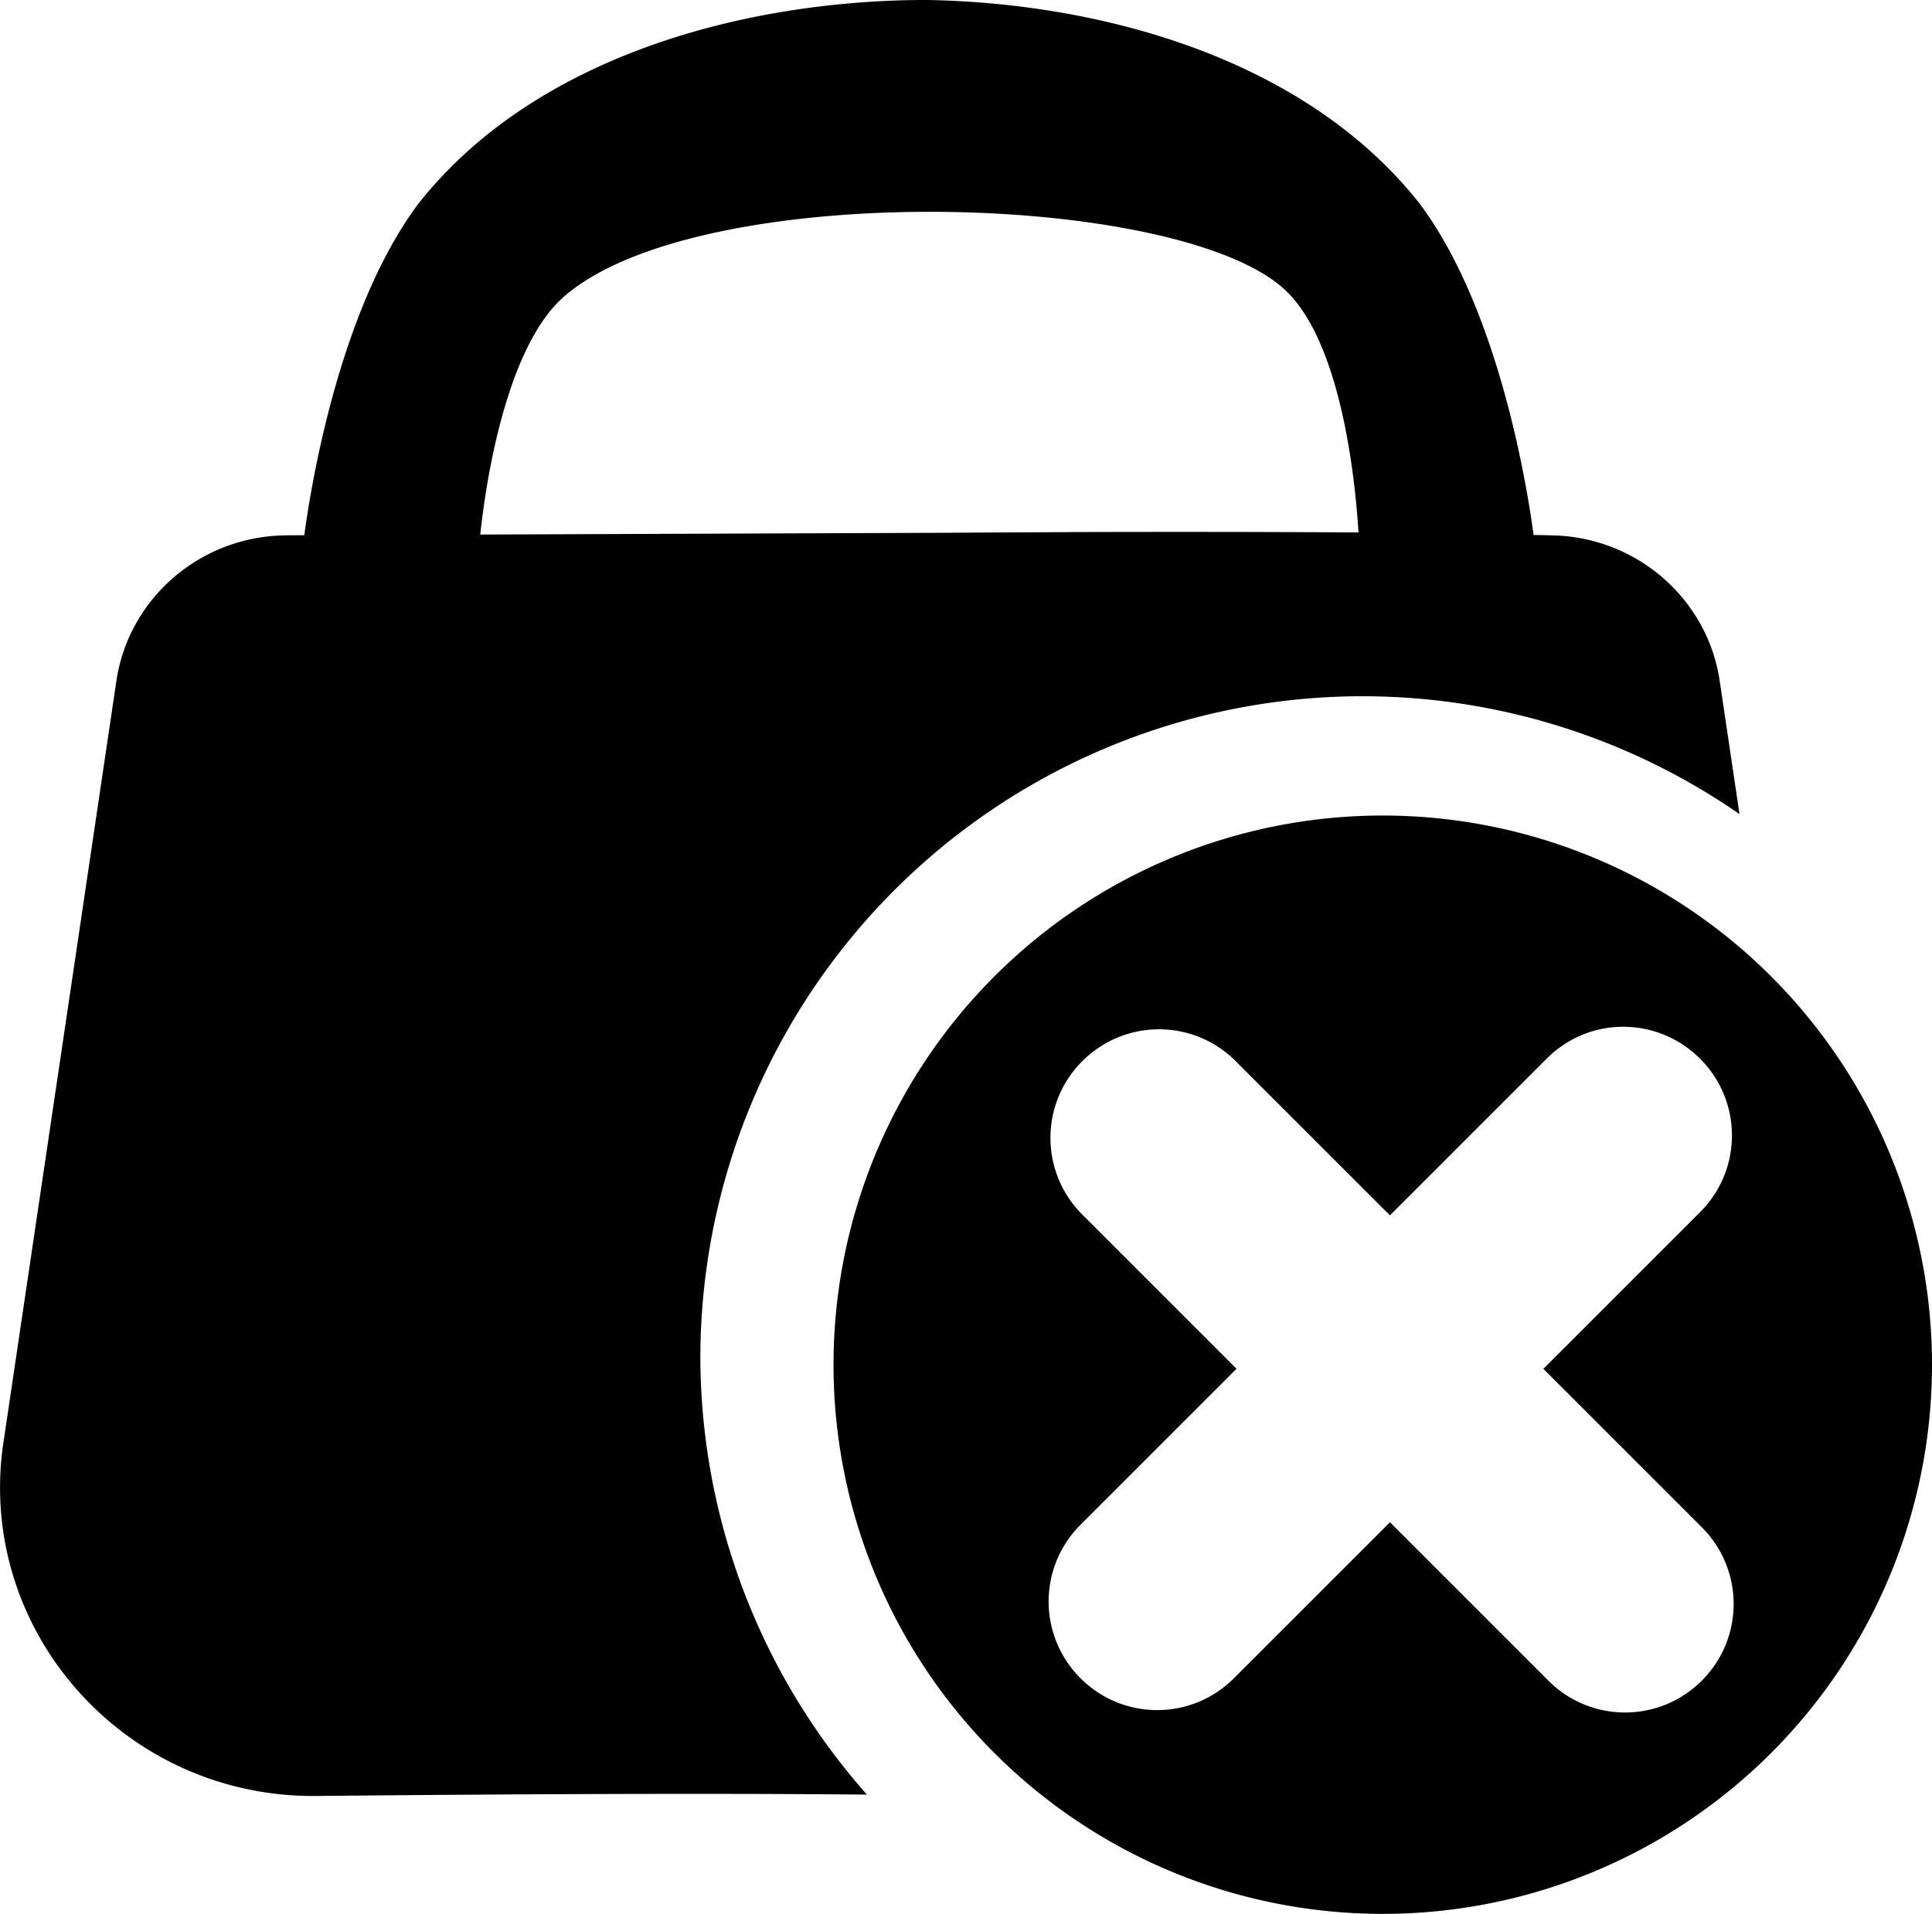 <?xml version="1.0" encoding="UTF-8" standalone="no"?>
<!-- Created with Inkscape (http://www.inkscape.org/) -->

<svg
   width="17.062mm"
   height="16.905mm"
   viewBox="0 0 17.062 16.905"
   version="1.1"
   id="svg1"
   xml:space="preserve"
   xmlns="http://www.w3.org/2000/svg"
   xmlns:svg="http://www.w3.org/2000/svg"><defs
     id="defs1" /><g
     id="layer2"
     style="opacity:1"
     transform="translate(-51.832,-90.987)"><path
       id="path5"
       style="display:inline;stroke-width:0.04"
       d="m 59.948,90.987 c -1.553,0.014 -3.388,0.495 -4.417,1.794 -0.76,1.009 -0.992,2.766 -1.021,3.007 l 1.556,-0.006 c 0.023,-0.251 0.176,-1.685 0.753,-2.181 1.194,-1.027 5.354,-0.93 6.339,-0.074 0.567,0.492 0.661,1.944 0.675,2.236 0.568,0.004 1.092,0.011 1.552,0.022 -0.03,-0.246 -0.262,-1.998 -1.02,-3.005 -1.029,-1.299 -2.864,-1.781 -4.417,-1.794 z m 1.316,4.7 c -0.684,0.003 -1.143,0.006 -1.143,0.006 l -3.98,0.015 -1.556,0.006 -0.204,7.43e-4 -0.074,0.002 c -0.719,0.029 -1.321,0.551 -1.442,1.251 l -0.011,0.073 -0.986,6.649 -0.011,0.073 c -0.219,1.627 1.059,3.076 2.723,3.087 l 0.074,-2.9e-4 c 2.71,-0.027 4.168,-0.018 4.834,-0.012 a 5.849,5.849 0 0 1 -1.471,-3.852 5.849,5.849 0 0 1 5.849,-5.849 5.849,5.849 0 0 1 3.328,1.041 l -0.169,-1.137 -0.011,-0.073 c -0.121,-0.7 -0.723,-1.222 -1.442,-1.251 l -0.074,-0.002 c -0.053,-0.002 -0.132,-0.002 -0.187,-0.003 -0.46,-0.011 -0.984,-0.018 -1.552,-0.022 -0.901,-0.006 -1.811,-0.005 -2.495,-0.003 z" /><path
       d="m 64.044,98.19 a 4.851,4.851 0 0 0 -4.851,4.851 4.851,4.851 0 0 0 4.851,4.85 4.851,4.851 0 0 0 4.85,-4.85 4.851,4.851 0 0 0 -4.85,-4.851 z m 2.124,1.866 c 0.245,0 0.49,0.094 0.678,0.282 0.375,0.375 0.375,0.98 0,1.355 l -1.384,1.384 1.399,1.399 c 0.375,0.375 0.375,0.98 0,1.355 -0.375,0.375 -0.98,0.375 -1.355,0 l -1.399,-1.399 -1.378,1.378 c -0.375,0.375 -0.98,0.375 -1.355,-5.2e-4 -0.375,-0.375 -0.375,-0.98 0,-1.355 l 1.378,-1.378 -1.362,-1.362 c -0.375,-0.375 -0.375,-0.98 0,-1.355 0.375,-0.375 0.98,-0.375 1.355,0 l 1.362,1.362 1.384,-1.384 c 0.188,-0.188 0.432,-0.282 0.677,-0.282 z"
       style="stroke-width:0.285"
       id="path8" /></g></svg>
